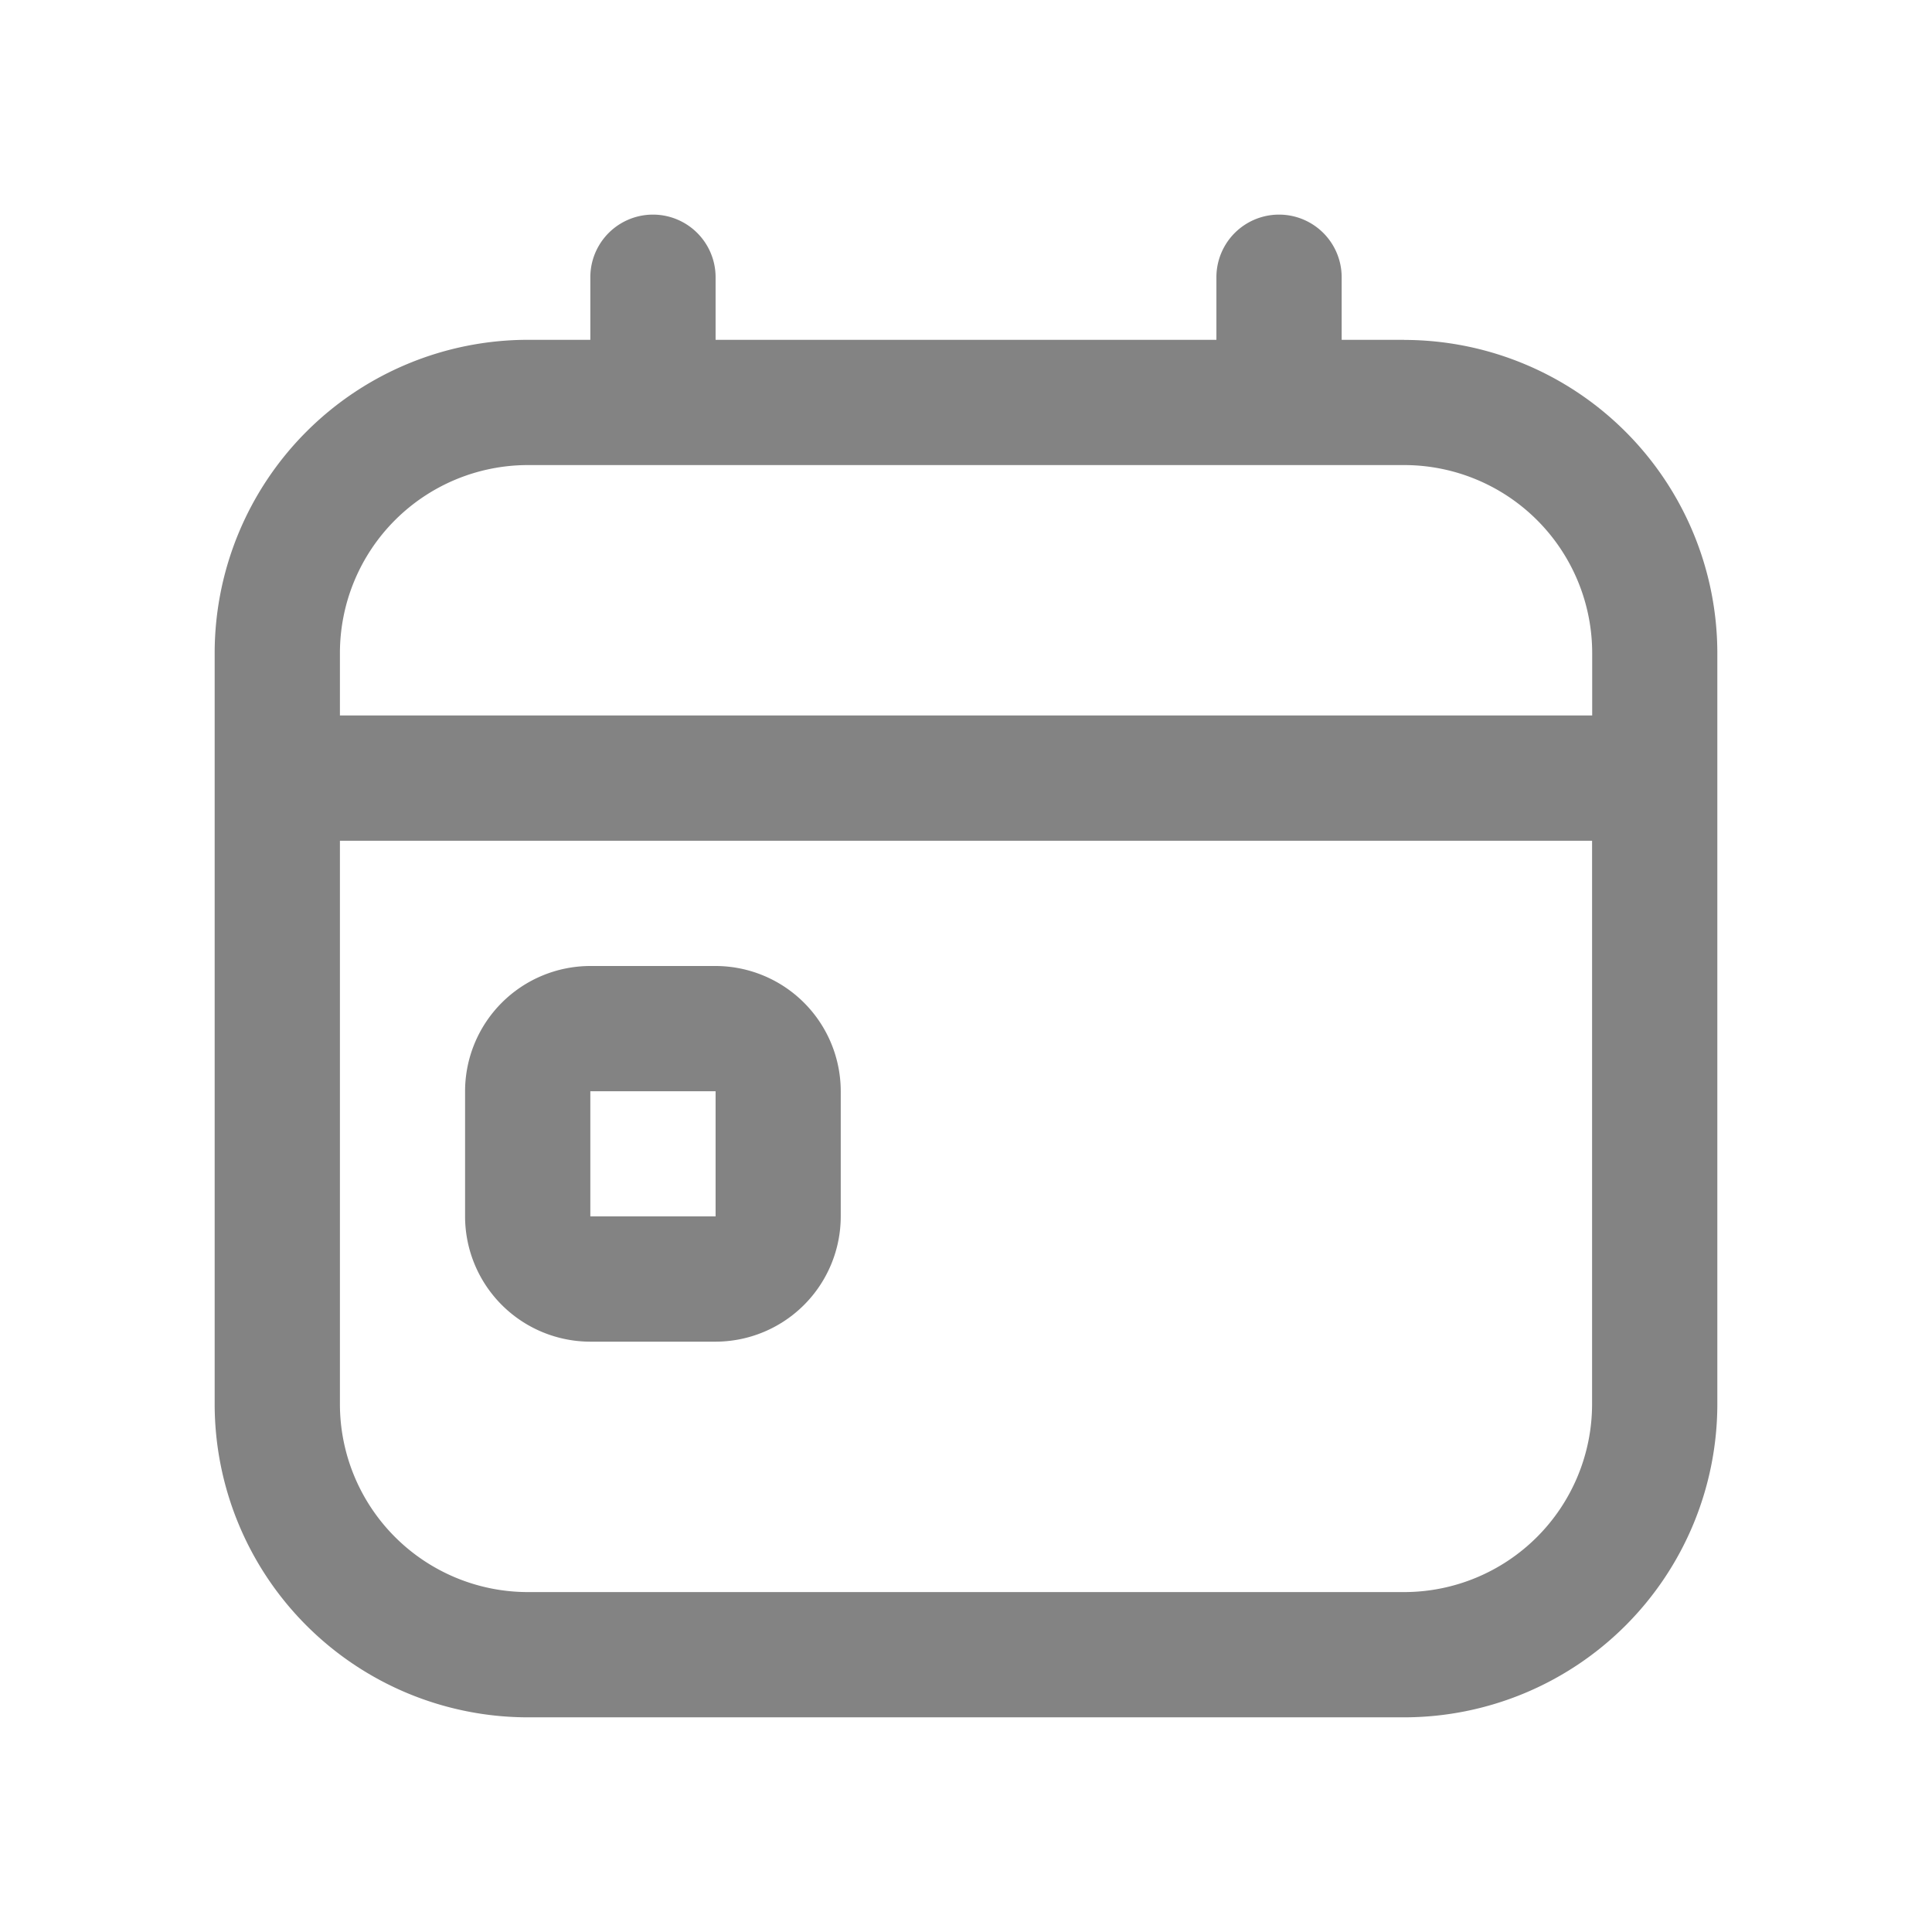 <svg xmlns="http://www.w3.org/2000/svg" xmlns:xlink="http://www.w3.org/1999/xlink" width="18" height="18" viewBox="0 0 18 18">
  <defs>
    <clipPath id="clip-path">
      <rect id="Rectangle_231756" data-name="Rectangle 231756" width="18" height="18" transform="translate(1585 1025)" fill="#fff" stroke="#707070" stroke-width="1"/>
    </clipPath>
  </defs>
  <g id="Mask_Group_219698" data-name="Mask Group 219698" transform="translate(-1585 -1025)" clip-path="url(#clip-path)">
    <path id="calendar-day" d="M4.667,7H3.5A1.168,1.168,0,0,0,2.333,8.167V9.333A1.168,1.168,0,0,0,3.5,10.5H4.667A1.168,1.168,0,0,0,5.833,9.333V8.167A1.168,1.168,0,0,0,4.667,7ZM3.5,9.333V8.167H4.667V9.333Zm7.583-8.167H10.5V.583a.583.583,0,0,0-1.167,0v.583H4.667V.583A.583.583,0,1,0,3.5.583v.583H2.917A2.92,2.92,0,0,0,0,4.083v7A2.92,2.92,0,0,0,2.917,14h8.167A2.92,2.92,0,0,0,14,11.083v-7A2.92,2.92,0,0,0,11.083,1.167ZM2.917,2.333h8.167a1.752,1.752,0,0,1,1.75,1.75v.583H1.167V4.083A1.752,1.752,0,0,1,2.917,2.333Zm8.167,10.5H2.917a1.752,1.752,0,0,1-1.75-1.75V5.833H12.833v5.25A1.752,1.752,0,0,1,11.083,12.833Z" transform="translate(1587 1027)" fill="#838383"/>
  </g>
</svg>

